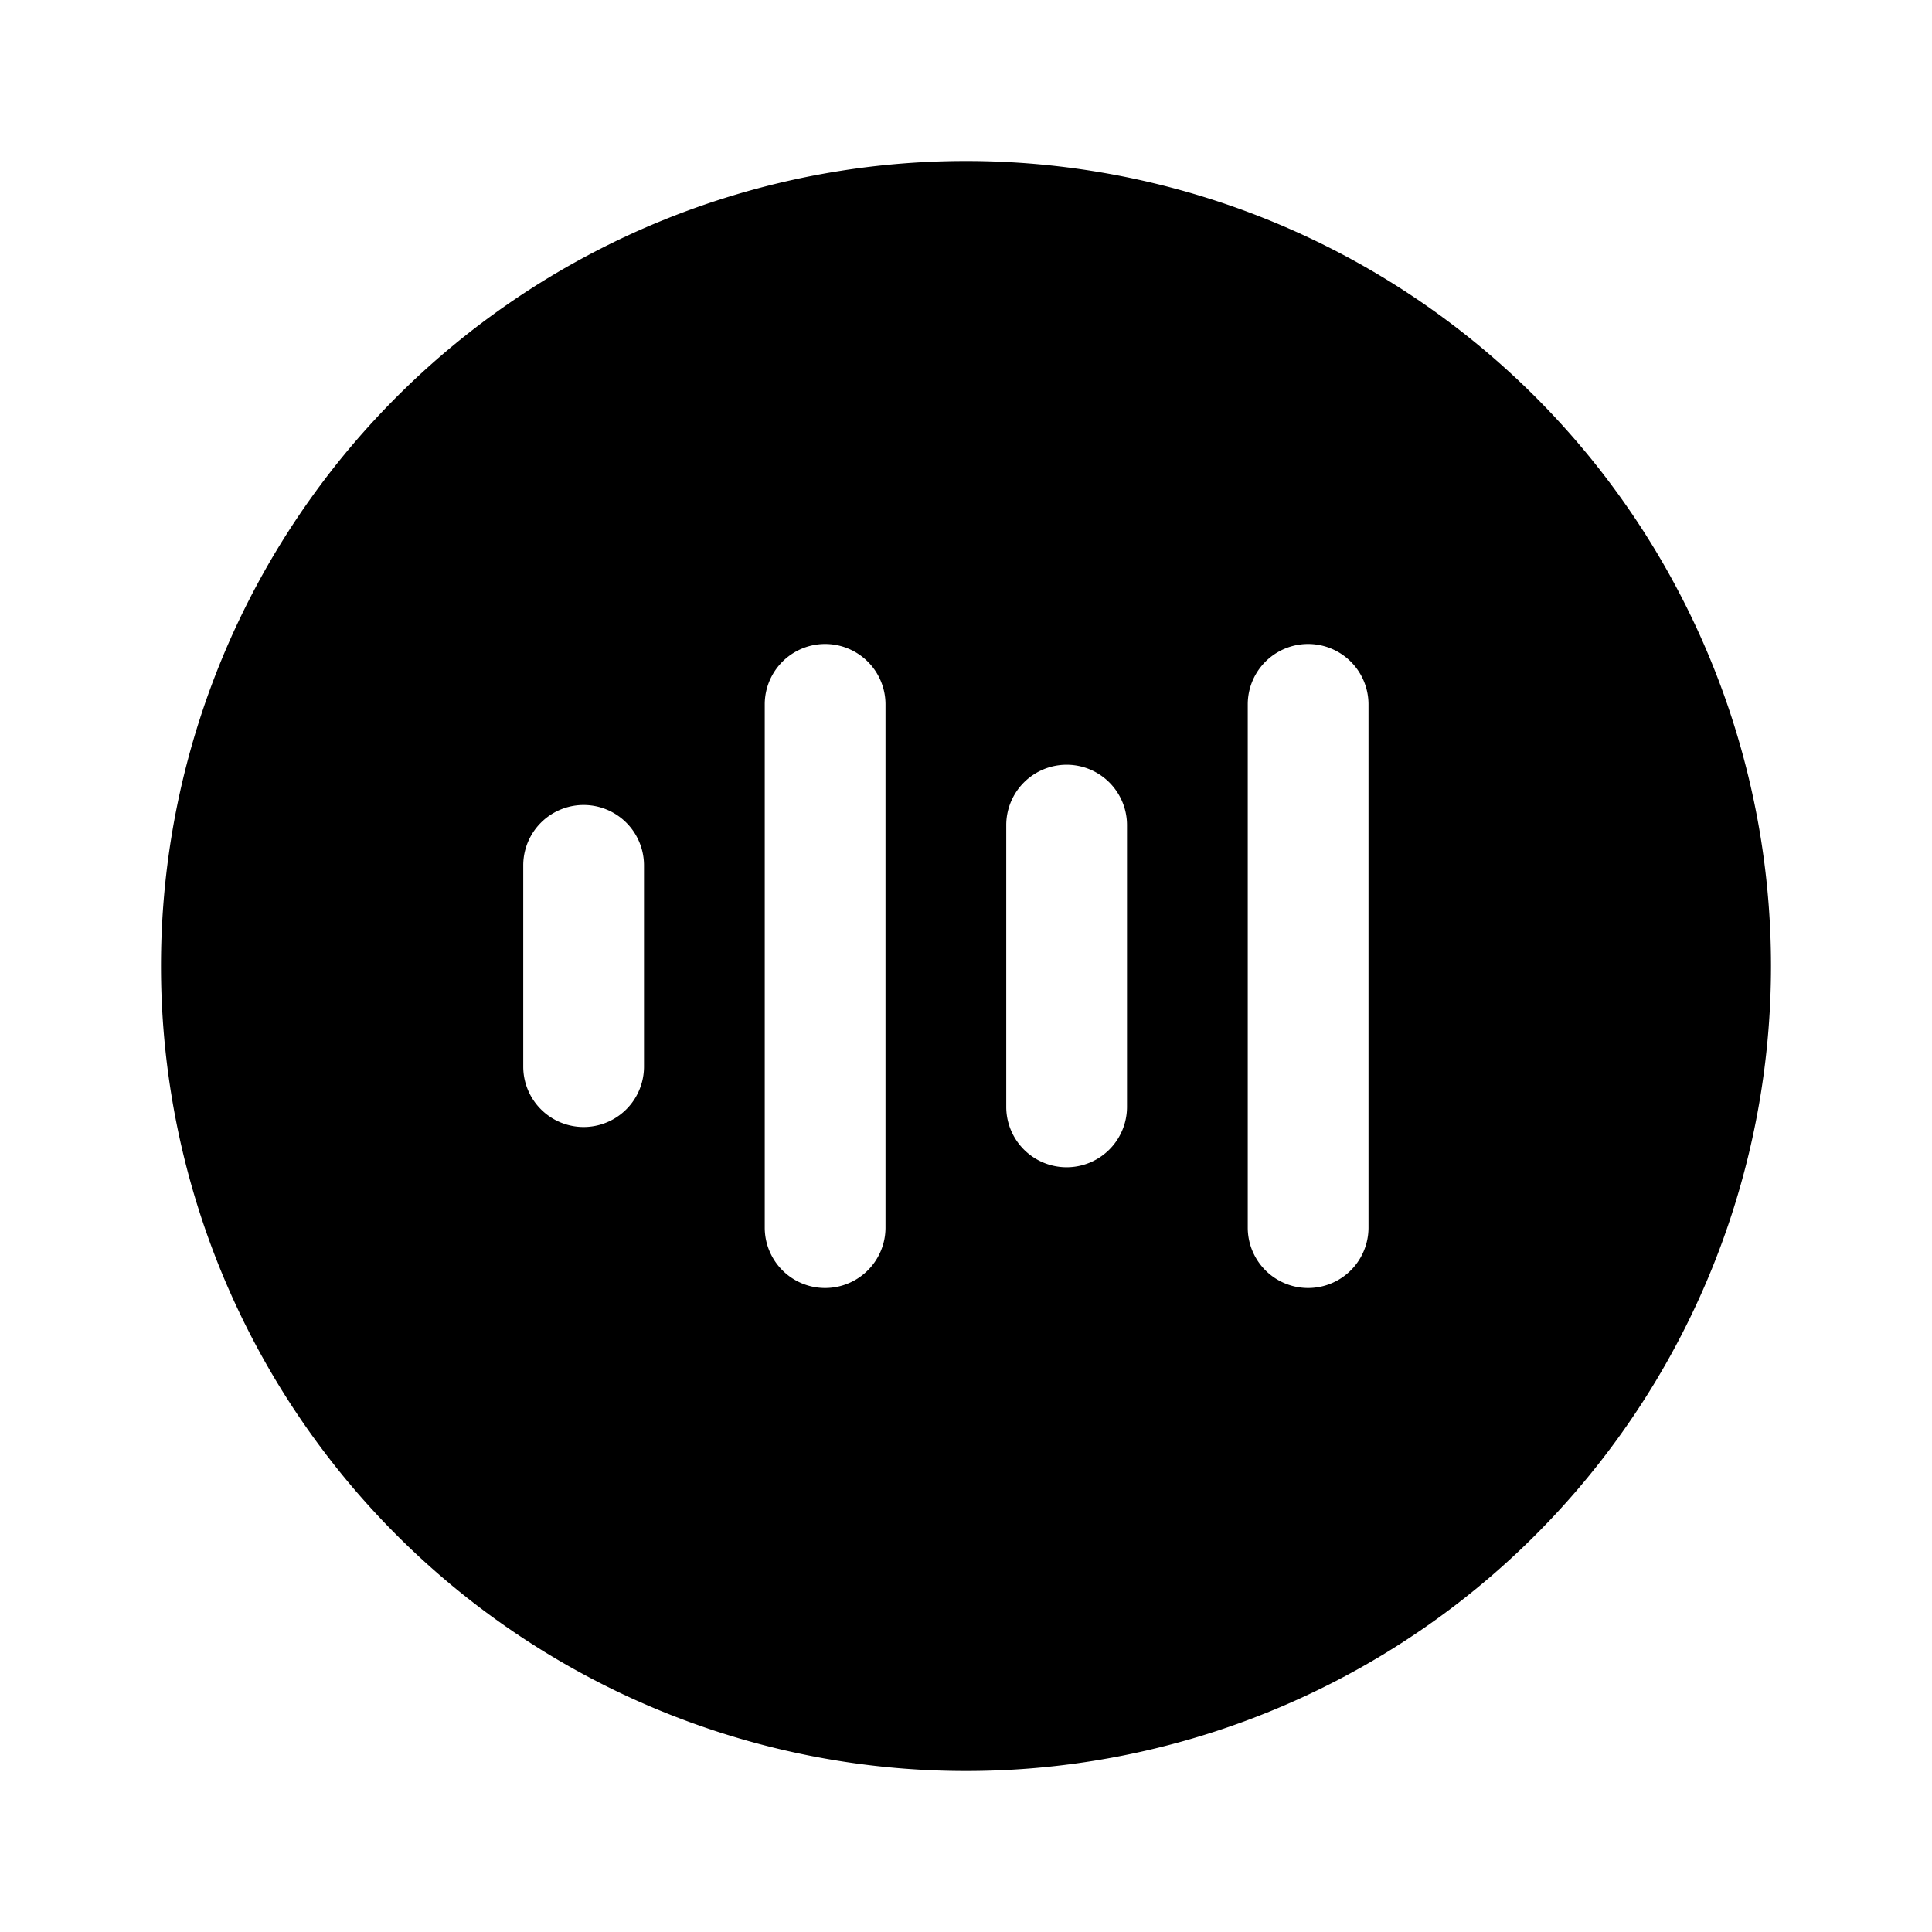 <svg width="24" height="24" viewBox="0 0 24 24" xmlns="http://www.w3.org/2000/svg"><path d="M12 2a10 10 0 100 20 10 10 0 000-20zm-1 6.75v6.5a.75.75 0 01-1.5 0v-6.5a.75.75 0 011.5 0zm6 0v6.5a.75.75 0 01-1.5 0v-6.5a.75.75 0 011.5 0zm-3 1.5v3.5a.75.75 0 01-1.5 0v-3.5a.75.75 0 011.5 0zm-6 .5v2.5a.75.75 0 01-1.5 0v-2.5a.75.75 0 011.5 0z"/></svg>